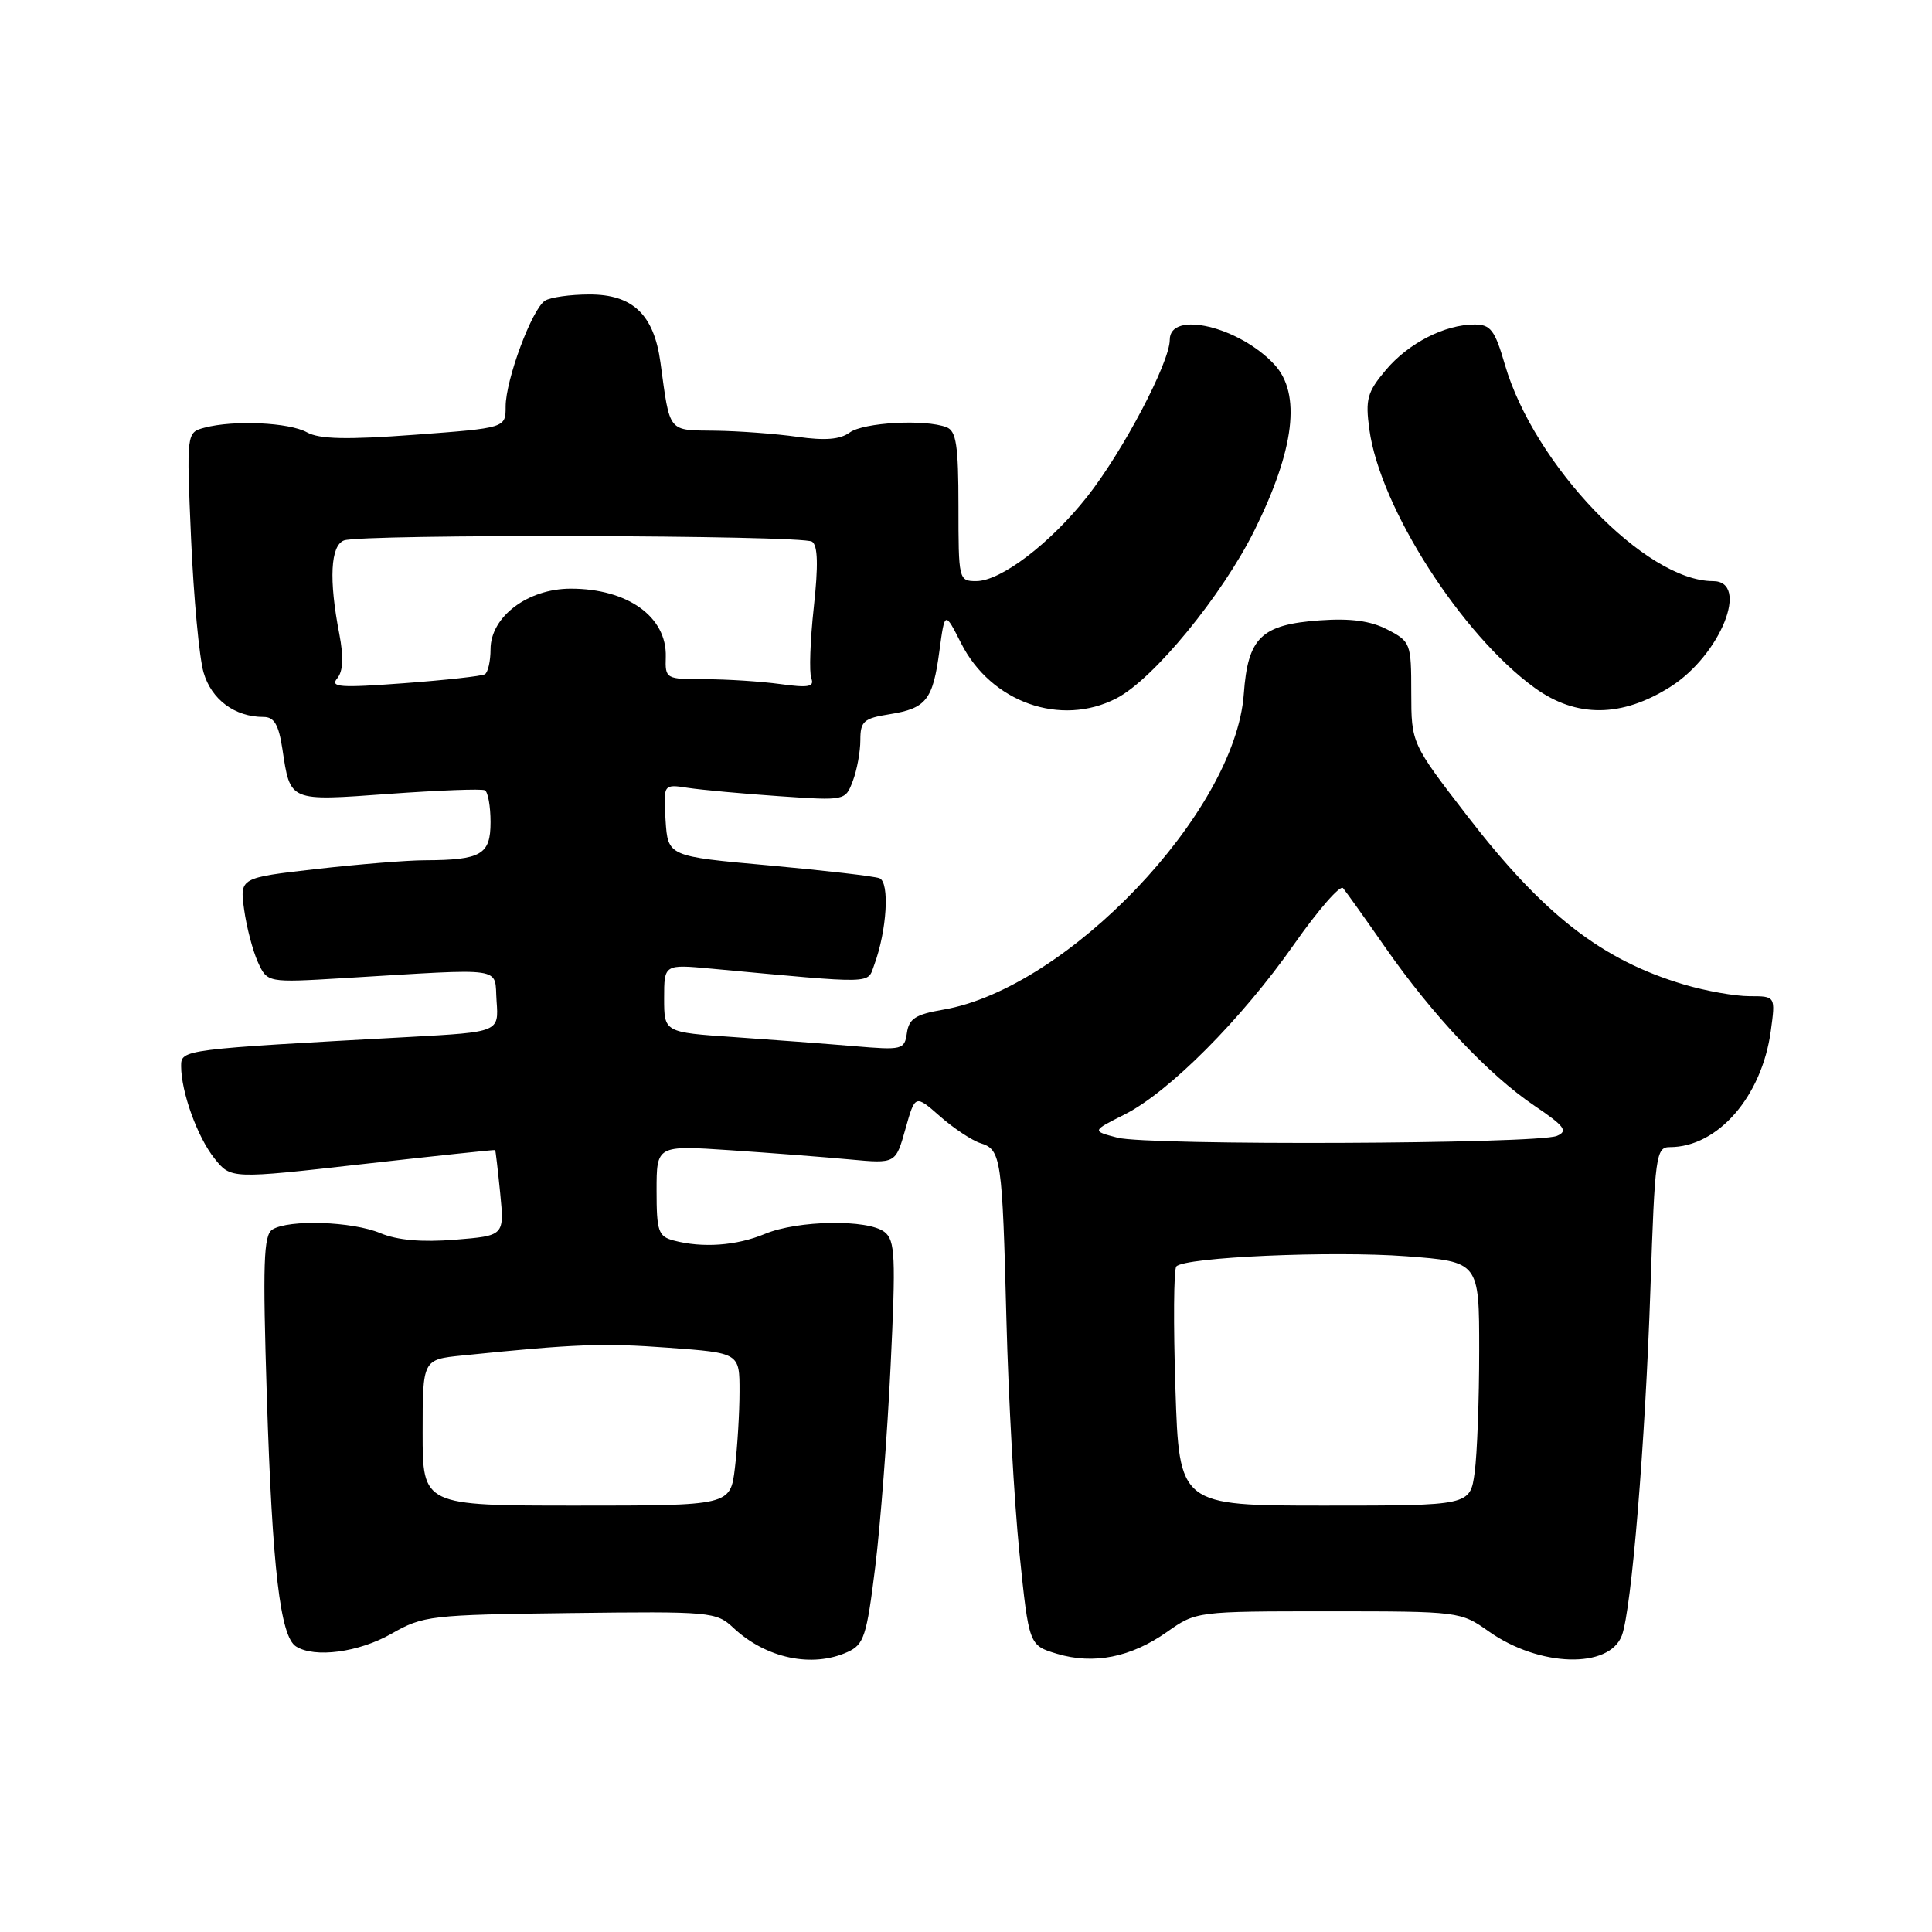 <?xml version="1.0" encoding="UTF-8" standalone="no"?>
<!DOCTYPE svg PUBLIC "-//W3C//DTD SVG 1.1//EN" "http://www.w3.org/Graphics/SVG/1.1/DTD/svg11.dtd" >
<svg xmlns="http://www.w3.org/2000/svg" xmlns:xlink="http://www.w3.org/1999/xlink" version="1.1" viewBox="0 0 256 256">
 <g >
 <path fill="currentColor"
d=" M 112.31 218.90 C 114.48 217.92 114.84 216.81 115.97 207.65 C 116.66 202.07 117.58 190.07 118.01 181.00 C 118.71 166.49 118.61 164.35 117.21 163.25 C 115.02 161.53 105.71 161.68 101.35 163.50 C 97.59 165.07 93.07 165.39 89.25 164.37 C 87.23 163.83 87.00 163.14 87.00 157.76 C 87.00 151.76 87.00 151.76 96.75 152.41 C 102.11 152.77 109.24 153.32 112.59 153.63 C 118.68 154.20 118.68 154.20 119.97 149.61 C 121.26 145.02 121.26 145.02 124.56 147.92 C 126.38 149.52 128.80 151.12 129.93 151.48 C 132.66 152.34 132.81 153.40 133.36 175.00 C 133.62 185.18 134.39 199.02 135.08 205.76 C 136.34 218.02 136.34 218.02 140.07 219.14 C 144.93 220.59 149.86 219.61 154.65 216.23 C 158.49 213.52 158.57 213.51 176.00 213.51 C 193.36 213.51 193.53 213.53 197.28 216.18 C 203.96 220.90 213.24 221.17 214.91 216.70 C 216.19 213.23 218.00 191.28 218.69 170.77 C 219.28 153.07 219.43 152.00 221.26 152.00 C 227.62 152.00 233.45 145.30 234.64 136.61 C 235.27 132.00 235.27 132.00 231.82 132.00 C 229.92 132.00 226.02 131.31 223.16 130.46 C 212.23 127.21 204.55 121.24 194.43 108.13 C 187.01 98.50 187.01 98.50 187.00 91.78 C 187.00 85.24 186.91 85.01 183.84 83.42 C 181.61 82.26 178.97 81.91 174.88 82.20 C 167.11 82.76 165.35 84.47 164.81 91.96 C 163.68 107.61 141.39 131.00 124.95 133.79 C 121.33 134.41 120.44 134.98 120.17 136.87 C 119.85 139.10 119.57 139.16 113.17 138.62 C 109.50 138.31 102.34 137.77 97.25 137.42 C 88.00 136.79 88.00 136.79 88.00 132.28 C 88.00 127.77 88.00 127.77 94.25 128.35 C 116.27 130.39 114.89 130.42 115.84 127.85 C 117.52 123.31 117.91 116.90 116.53 116.37 C 115.82 116.10 109.22 115.34 101.87 114.67 C 88.50 113.47 88.50 113.47 88.19 108.68 C 87.89 103.89 87.89 103.89 91.19 104.40 C 93.01 104.67 98.44 105.17 103.25 105.50 C 112.01 106.10 112.01 106.10 113.00 103.49 C 113.55 102.05 114.00 99.61 114.00 98.06 C 114.00 95.58 114.44 95.18 117.87 94.64 C 122.74 93.86 123.61 92.76 124.48 86.23 C 125.19 80.97 125.19 80.97 127.35 85.23 C 131.31 93.07 140.56 96.35 147.94 92.53 C 152.84 90.00 161.94 78.91 166.24 70.24 C 171.54 59.55 172.43 52.17 168.88 48.32 C 164.23 43.28 155.00 41.09 155.00 45.02 C 155.00 48.02 148.78 59.84 144.05 65.82 C 139.13 72.04 132.61 77.00 129.35 77.00 C 127.04 77.00 127.00 76.82 127.00 67.11 C 127.00 59.01 126.71 57.10 125.42 56.61 C 122.59 55.52 114.43 55.97 112.59 57.31 C 111.32 58.24 109.32 58.40 105.65 57.88 C 102.82 57.48 97.92 57.11 94.77 57.07 C 88.43 56.99 88.80 57.46 87.51 48.01 C 86.65 41.68 83.83 39.00 78.08 39.02 C 75.56 39.02 72.92 39.40 72.22 39.84 C 70.49 40.94 67.00 50.33 67.00 53.87 C 67.00 56.71 67.00 56.71 54.93 57.61 C 45.91 58.28 42.32 58.19 40.68 57.29 C 38.32 55.97 30.96 55.64 27.10 56.67 C 24.71 57.31 24.71 57.31 25.32 71.40 C 25.66 79.16 26.40 87.12 26.97 89.09 C 28.01 92.70 31.11 95.00 34.93 95.00 C 36.33 95.00 36.93 96.02 37.42 99.25 C 38.48 106.27 38.23 106.16 51.58 105.19 C 58.13 104.72 63.84 104.50 64.25 104.72 C 64.66 104.94 65.00 106.84 65.00 108.94 C 65.00 113.25 63.77 113.96 56.29 113.99 C 53.97 113.99 47.50 114.52 41.92 115.15 C 31.77 116.31 31.77 116.31 32.35 120.53 C 32.67 122.85 33.49 125.97 34.17 127.48 C 35.42 130.21 35.42 130.21 45.46 129.61 C 67.44 128.30 65.46 128.00 65.80 132.66 C 66.10 136.75 66.10 136.75 54.30 137.40 C 24.18 139.04 24.00 139.06 24.00 141.25 C 24.00 144.69 26.15 150.66 28.42 153.50 C 30.59 156.22 30.59 156.22 48.04 154.25 C 57.65 153.17 65.55 152.33 65.61 152.39 C 65.67 152.45 65.97 155.03 66.28 158.12 C 66.83 163.74 66.83 163.74 60.29 164.27 C 55.87 164.62 52.66 164.34 50.40 163.40 C 46.67 161.83 38.25 161.56 36.09 162.92 C 34.92 163.67 34.80 167.35 35.36 185.16 C 36.08 207.83 37.13 216.83 39.22 218.16 C 41.69 219.73 47.54 218.95 51.87 216.48 C 56.07 214.08 57.01 213.97 75.54 213.74 C 94.18 213.51 94.91 213.57 97.17 215.69 C 101.49 219.74 107.61 221.04 112.31 218.90 Z  M 221.36 90.99 C 227.98 86.79 231.91 77.00 226.97 77.00 C 218.05 77.00 203.27 61.62 199.40 48.30 C 198.08 43.75 197.51 43.00 195.40 43.00 C 191.44 43.00 186.62 45.47 183.62 49.04 C 181.16 51.96 180.90 52.90 181.45 56.93 C 182.86 67.25 193.65 84.11 203.35 91.14 C 208.87 95.14 214.90 95.09 221.36 90.99 Z  M 56.00 189.82 C 56.00 180.14 56.00 180.14 61.25 179.61 C 76.26 178.08 79.87 177.94 88.56 178.58 C 98.00 179.27 98.00 179.27 97.99 184.39 C 97.99 187.20 97.71 191.75 97.38 194.50 C 96.78 199.50 96.78 199.50 76.39 199.50 C 56.00 199.50 56.00 199.50 56.00 189.82 Z  M 155.75 184.00 C 155.47 175.47 155.52 168.19 155.87 167.81 C 156.99 166.58 176.40 165.72 186.33 166.46 C 196.00 167.19 196.00 167.19 196.00 178.95 C 196.00 185.43 195.73 192.70 195.40 195.11 C 194.80 199.50 194.80 199.50 175.52 199.50 C 156.25 199.50 156.25 199.50 155.75 184.00 Z  M 148.08 150.75 C 144.66 149.86 144.66 149.86 149.00 147.68 C 154.89 144.72 164.52 135.05 171.49 125.10 C 174.67 120.57 177.58 117.23 177.96 117.68 C 178.34 118.13 180.85 121.65 183.53 125.50 C 189.82 134.52 197.25 142.41 203.30 146.50 C 207.34 149.23 207.81 149.87 206.30 150.51 C 203.72 151.60 152.17 151.81 148.08 150.75 Z  M 44.68 89.89 C 45.47 88.93 45.55 87.10 44.96 84.00 C 43.56 76.79 43.79 72.29 45.58 71.61 C 47.85 70.74 106.28 70.89 107.60 71.77 C 108.37 72.28 108.44 74.89 107.83 80.48 C 107.35 84.87 107.21 89.09 107.50 89.87 C 107.94 91.01 107.15 91.16 103.38 90.64 C 100.82 90.29 96.34 90.00 93.43 90.00 C 88.21 90.00 88.13 89.96 88.22 87.03 C 88.37 81.73 83.17 78.00 75.63 78.00 C 69.93 78.00 65.00 81.72 65.00 86.03 C 65.00 87.60 64.66 89.09 64.25 89.34 C 63.84 89.59 59.01 90.12 53.51 90.53 C 45.06 91.16 43.70 91.06 44.68 89.89 Z "/>
</g>
</svg>